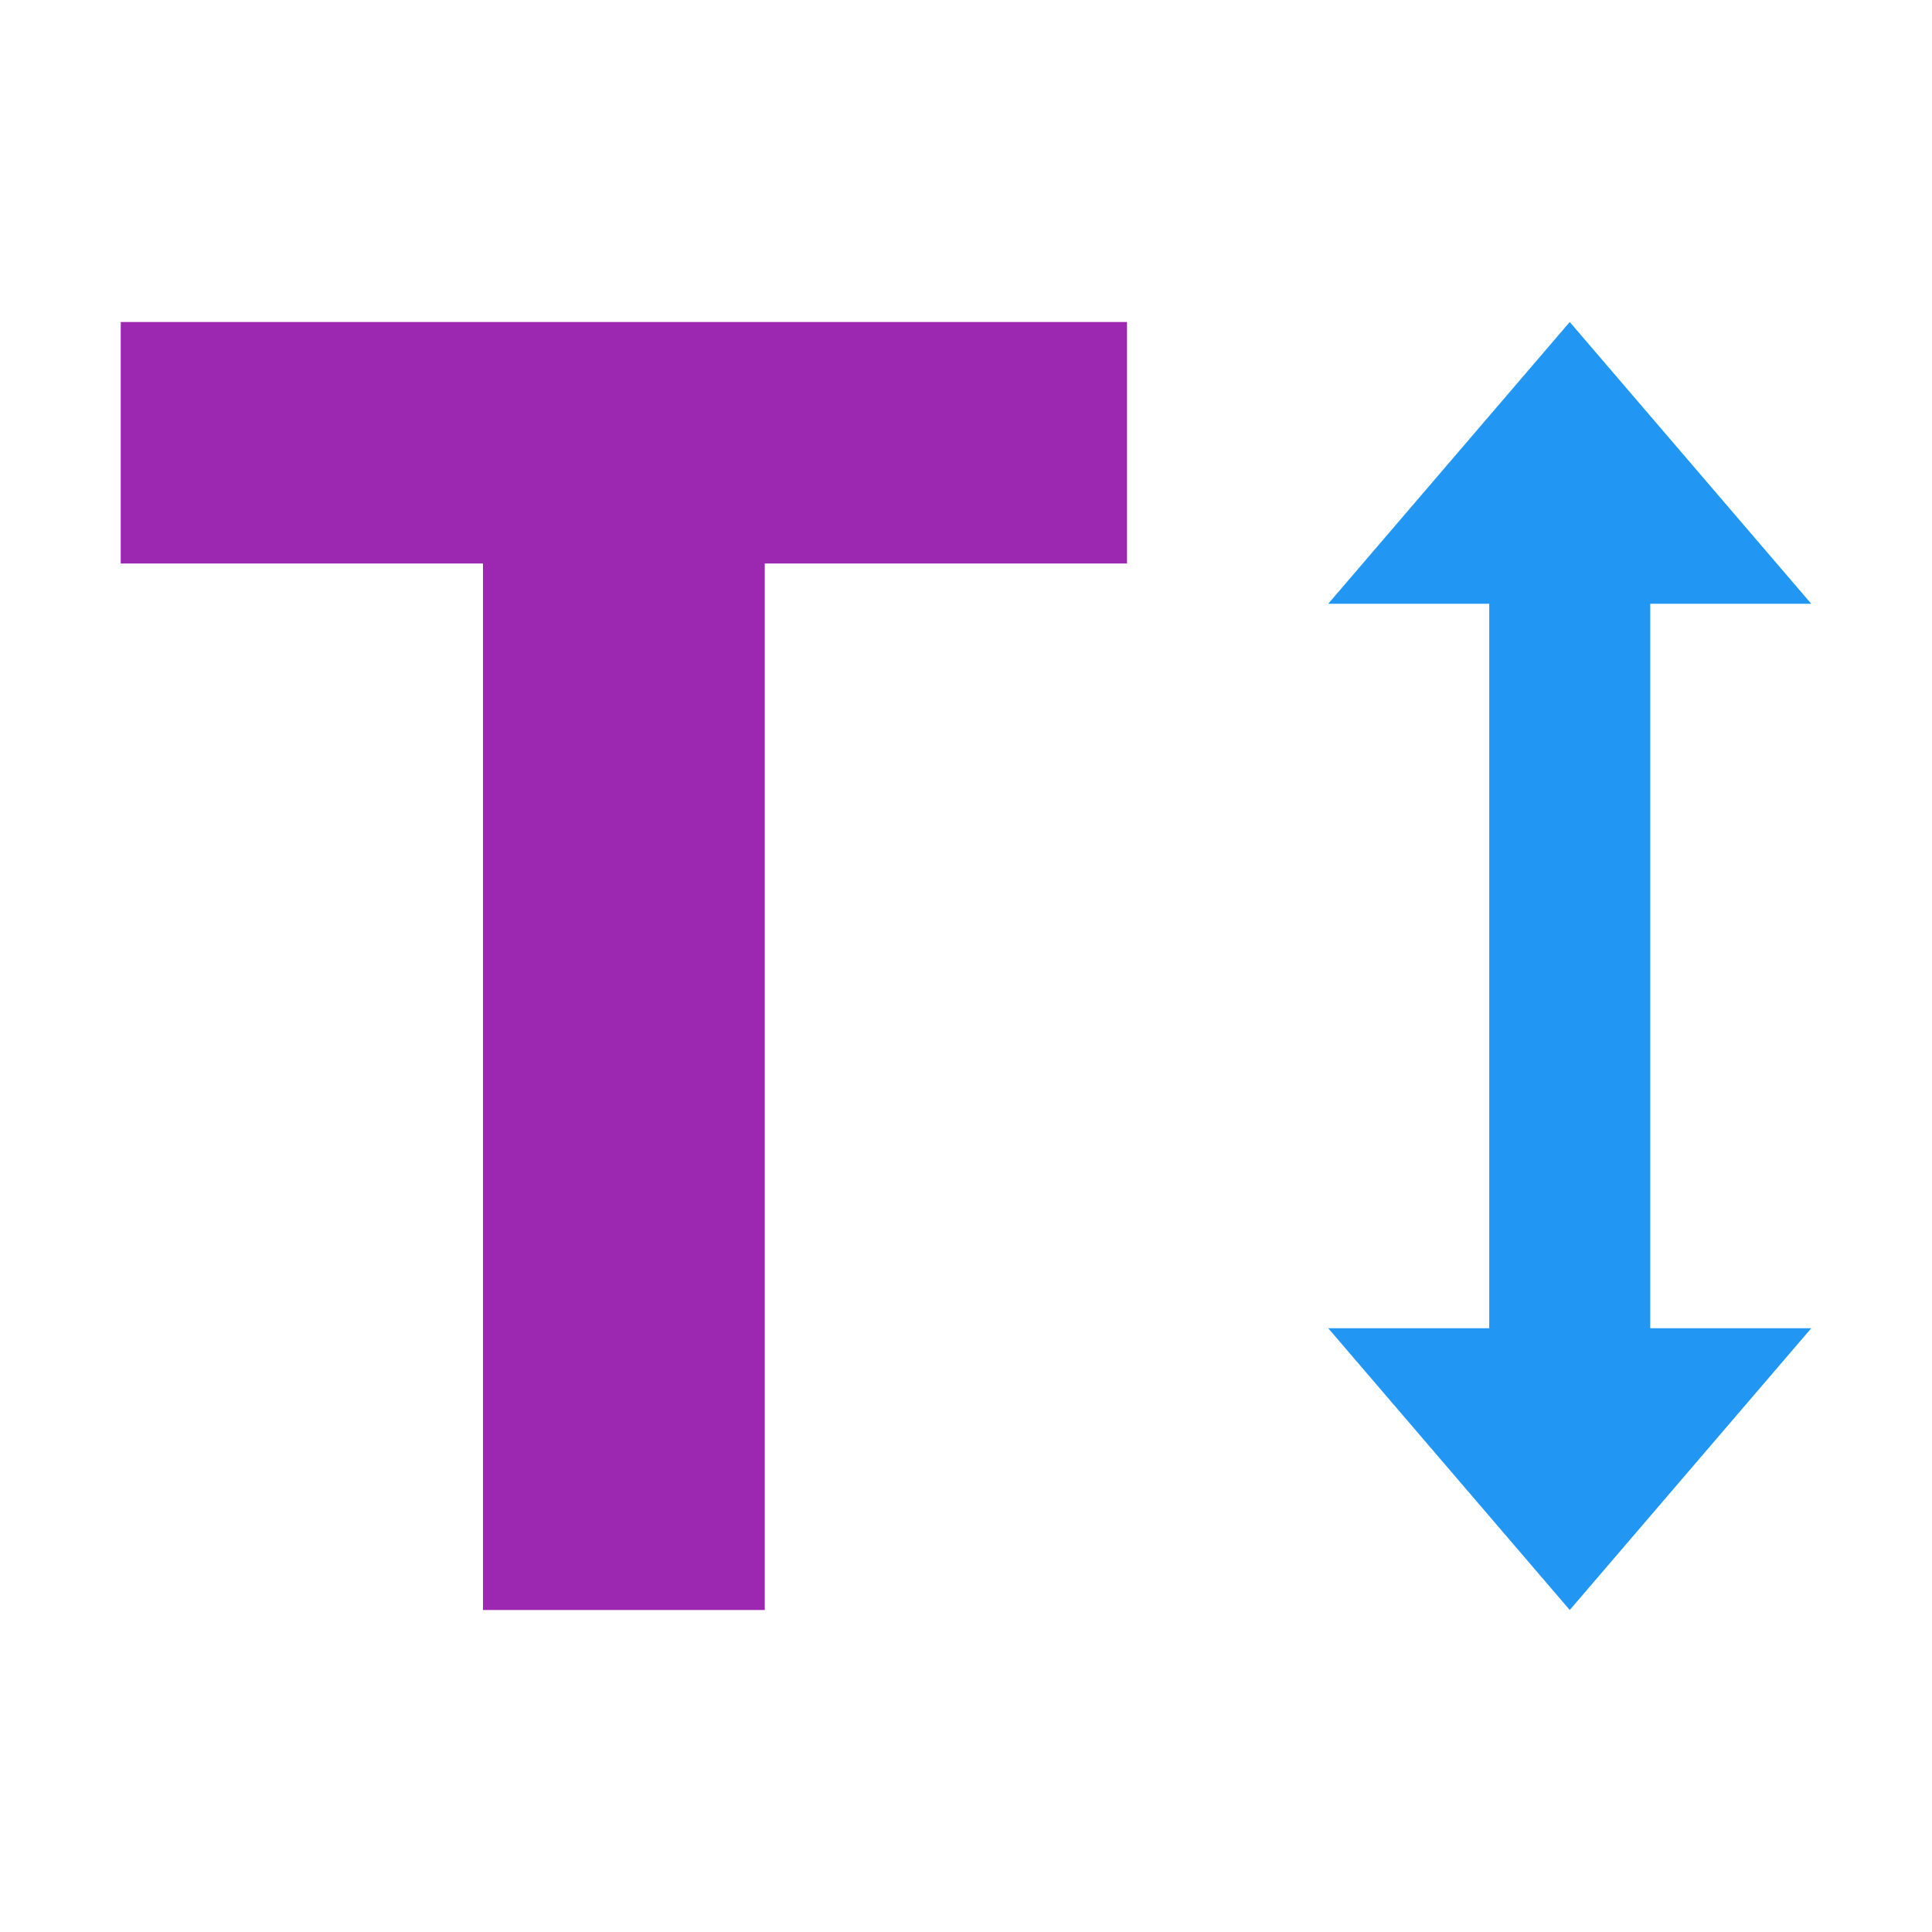 ﻿<?xml version="1.0" encoding="utf-8"?>
<svg xmlns="http://www.w3.org/2000/svg" width="480" height="480" viewBox="0 0 48 48">
  <path fill="#2196F3" d="M45 33L33 33 39 40z" />
  <path fill="#2196F3" d="M37 11H41V37H37z" />
  <path fill="#2196F3" d="M45 15L33 15 39 8z" />
  <path fill="#9C27B0" d="M28,14h-9v26h-7V14H3V8h25V14z" />
</svg>